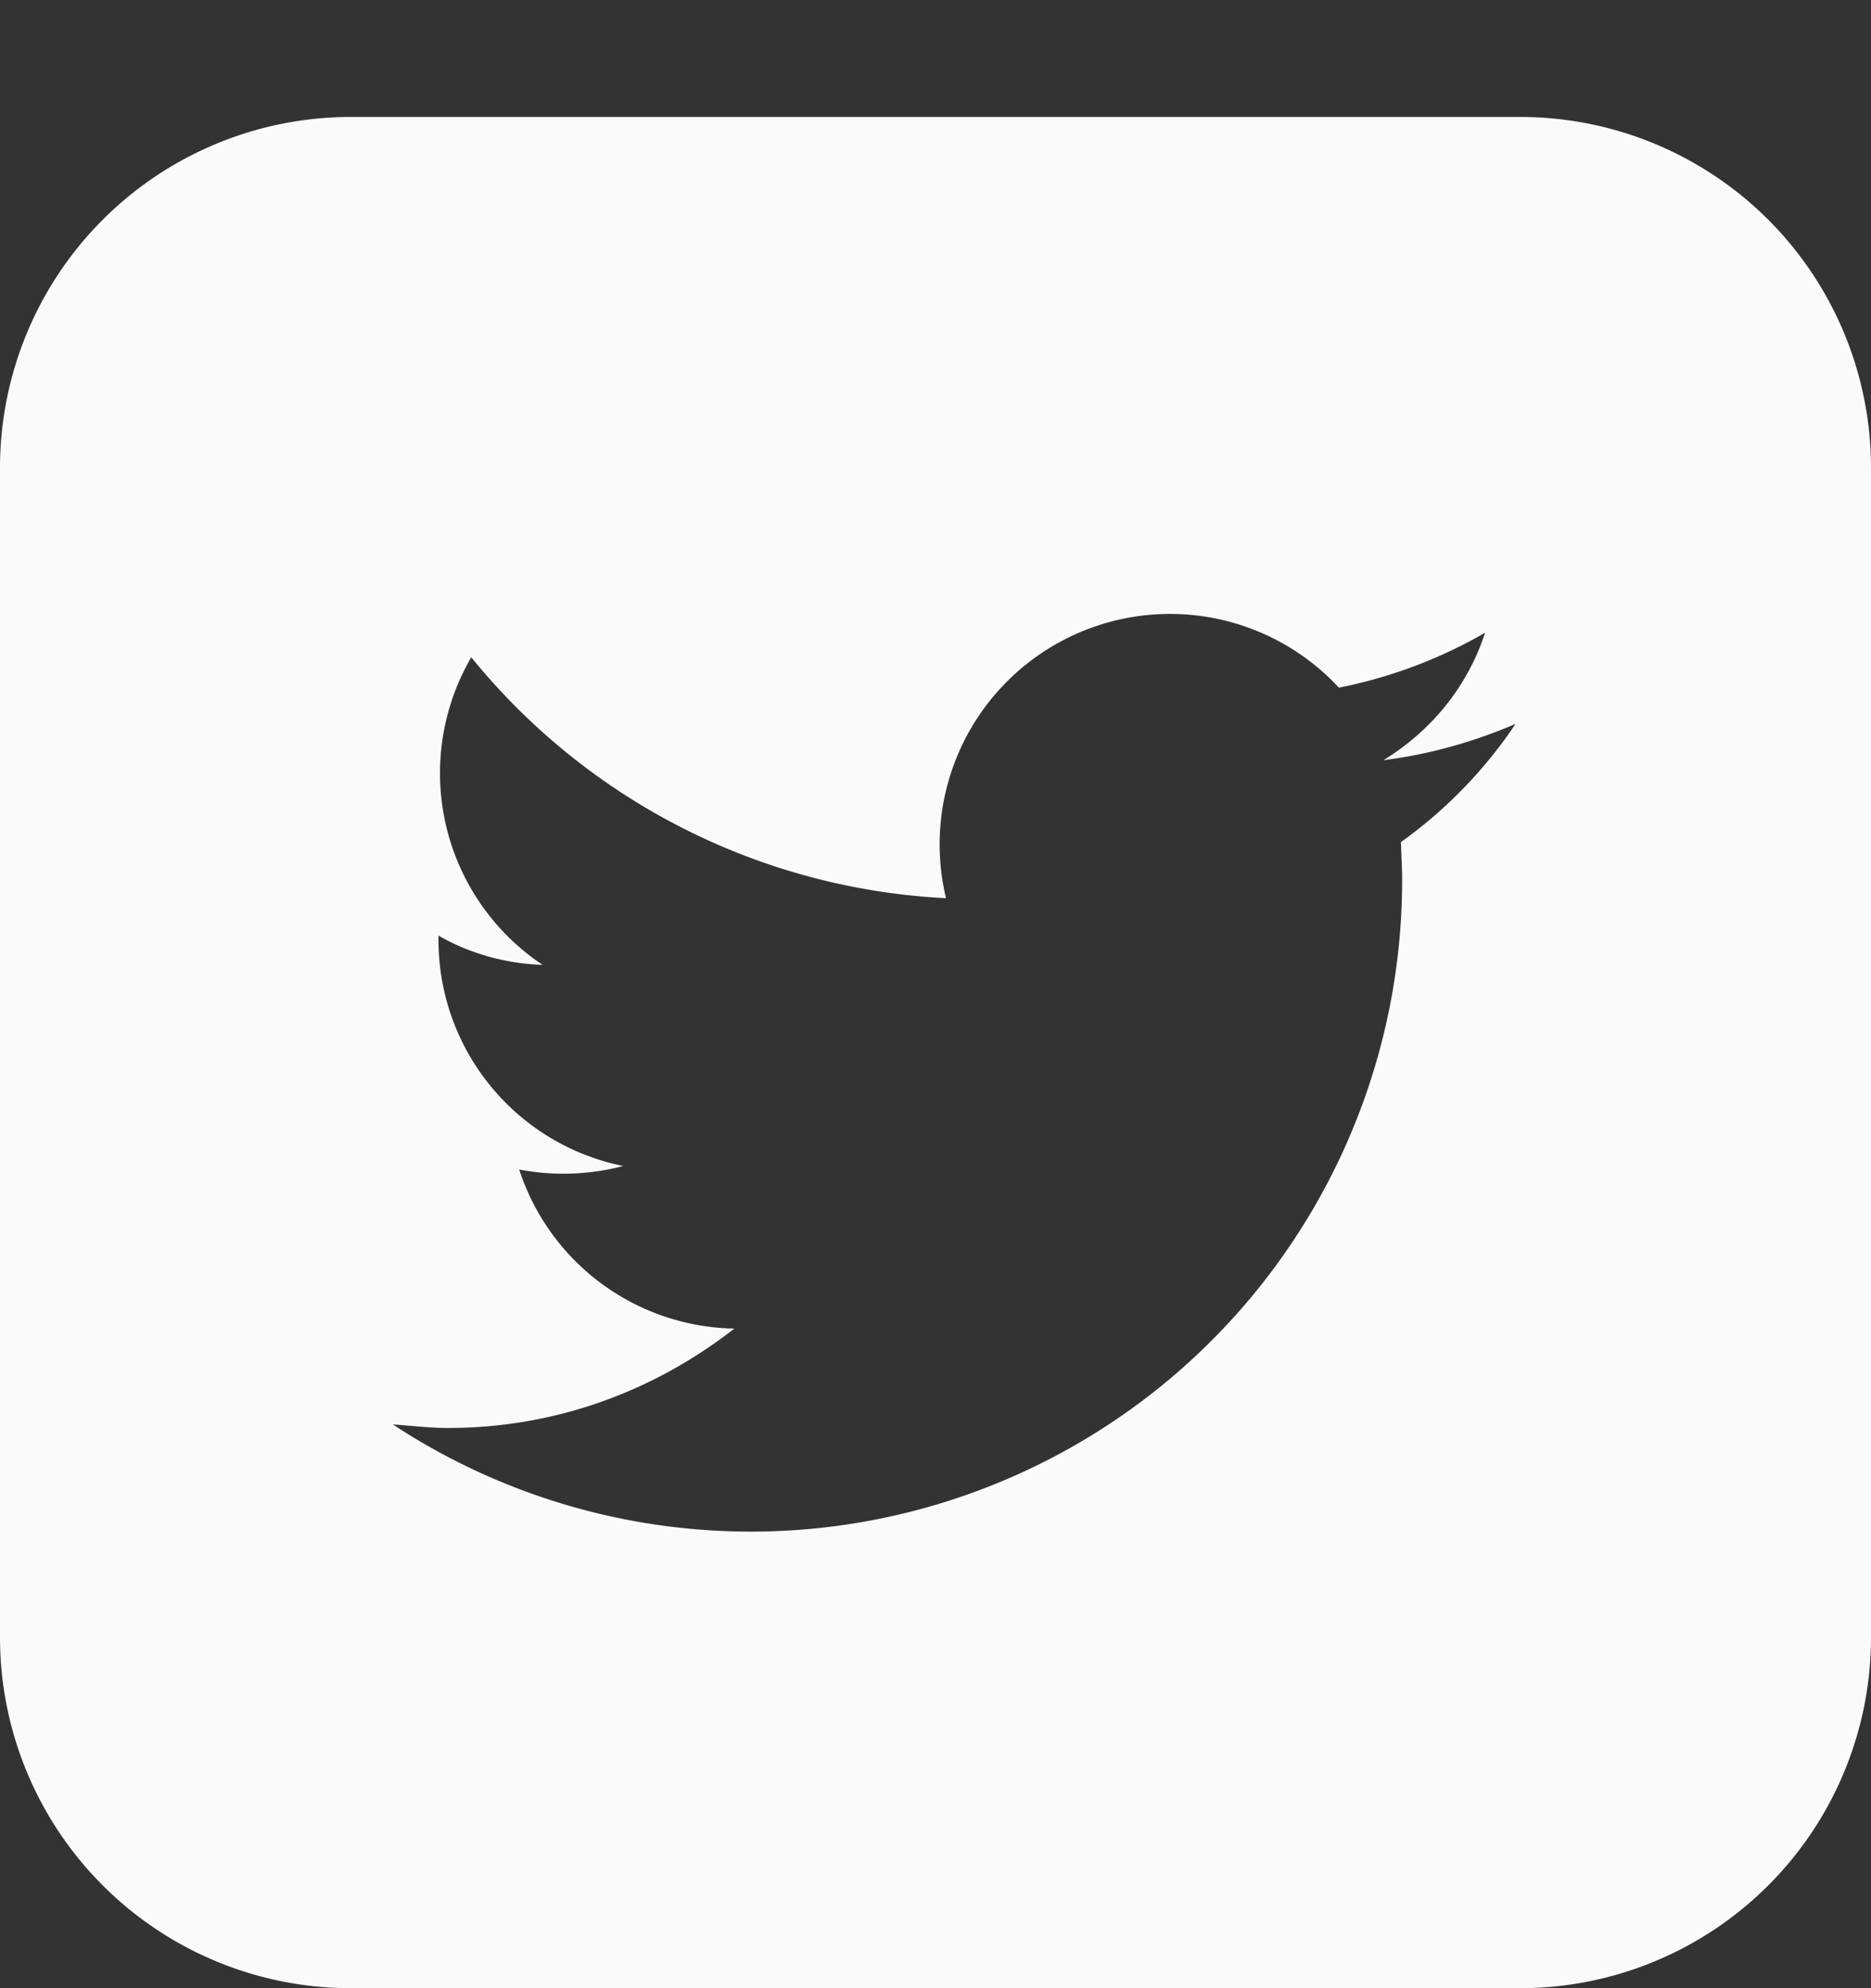 <svg xmlns="http://www.w3.org/2000/svg" width="16" height="17" viewBox="0 0 16 17"><rect x="0" y="0" width="16" height="17" fill="#333333" stroke="none"/><path fill="#fafafa" d="M13 1H3a3 3 0 0 0-3 3v10a3 3 0 0 0 3 3h10a3 3 0 0 0 3-3V4a3 3 0 0 0-3-3zm-1.02 6.2l.01.26a5.57 5.57 0 0 1-8.63 4.72c.16.01.31.03.47.03.93 0 1.77-.32 2.45-.85A1.97 1.97 0 0 1 4.44 10a2.02 2.02 0 0 0 .89-.03 1.97 1.97 0 0 1-1.58-1.93V8c.26.15.57.24.89.25a1.97 1.97 0 0 1-.61-2.63 5.59 5.59 0 0 0 4.06 2.06 1.97 1.97 0 0 1 3.36-1.8c.45-.09.87-.25 1.25-.47-.15.46-.46.84-.87 1.09.4-.05.78-.16 1.13-.31-.26.39-.6.74-.98 1.01z"/></svg>